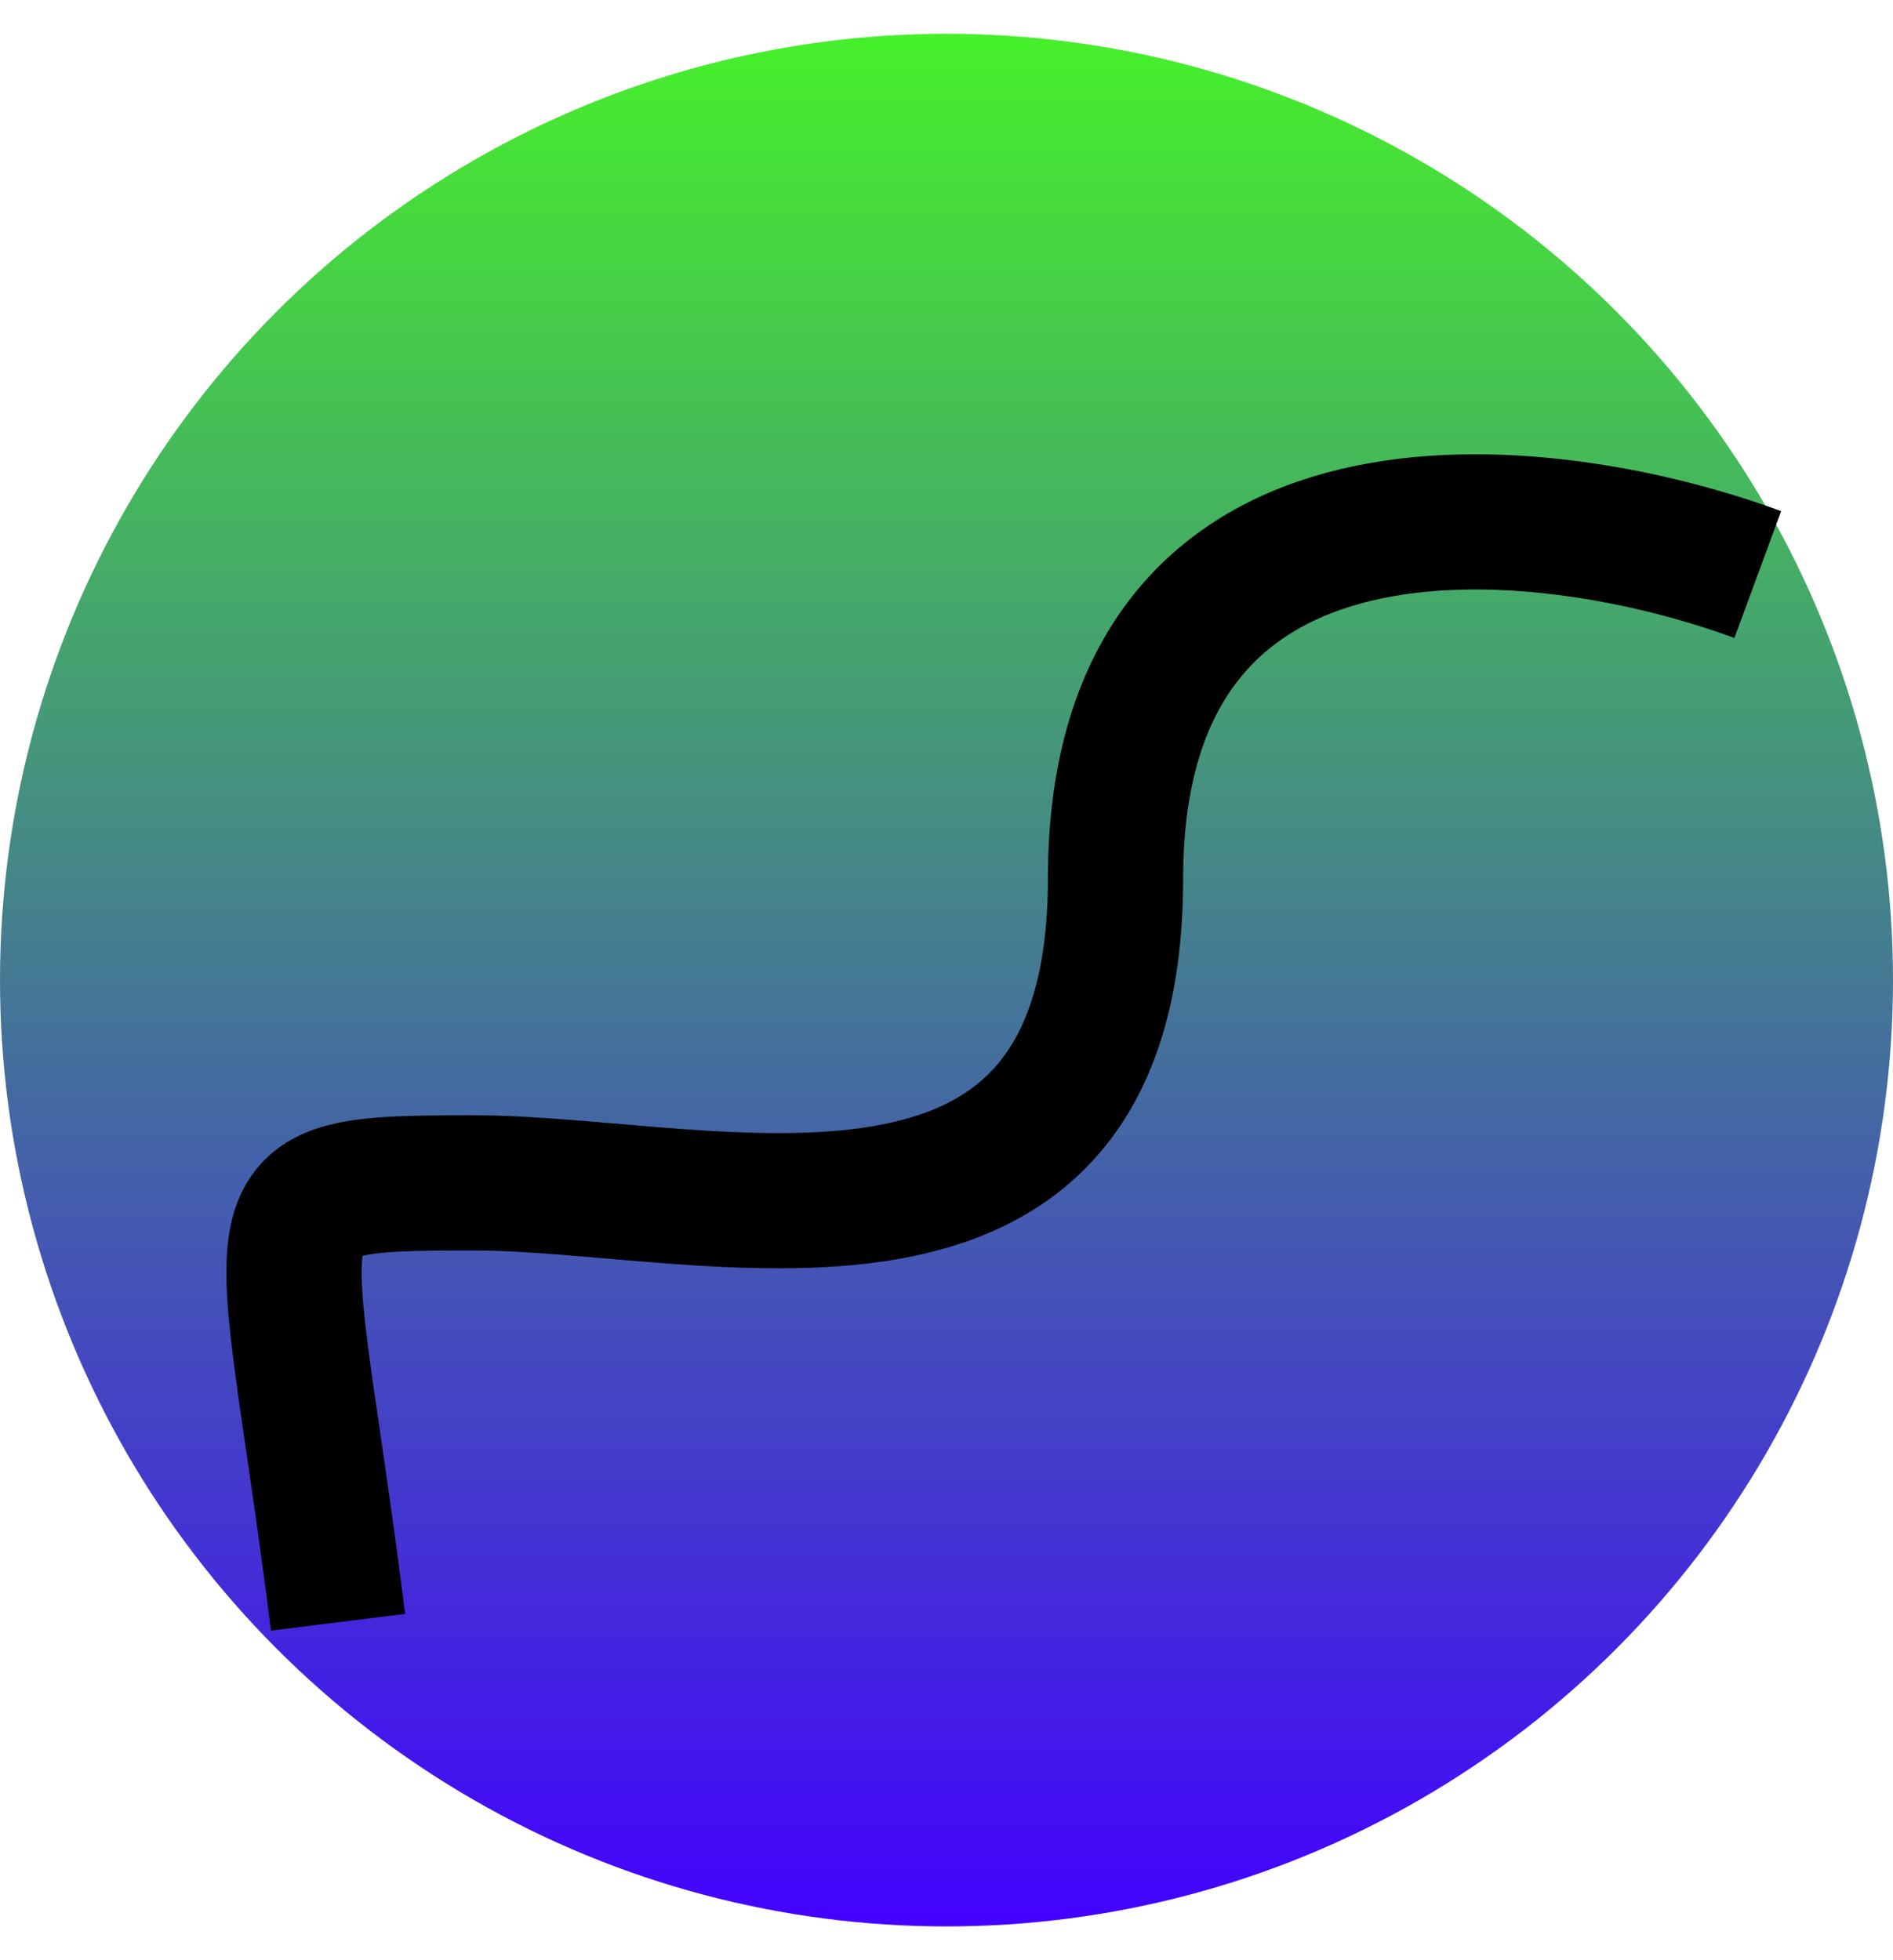 <svg width="28" height="29" viewBox="0 0 28 29" fill="none" xmlns="http://www.w3.org/2000/svg">
<circle cx="14" cy="14.5" r="14" fill="url(#paint0_linear_32_22)"/>
<path d="M26 8.5C22.833 7.333 16.5 6.6 16.5 13C16.5 19.4 10.5 17.5 7 17.5C3.5 17.5 4.2 17.6 5 24" stroke="black" stroke-width="2"/>
<defs>
<linearGradient id="paint0_linear_32_22" x1="14" y1="0.5" x2="14" y2="28.5" gradientUnits="userSpaceOnUse">
<stop stop-color="#46F02A"/>
<stop offset="1" stop-color="#4301FF"/>
</linearGradient>
</defs>
</svg>
